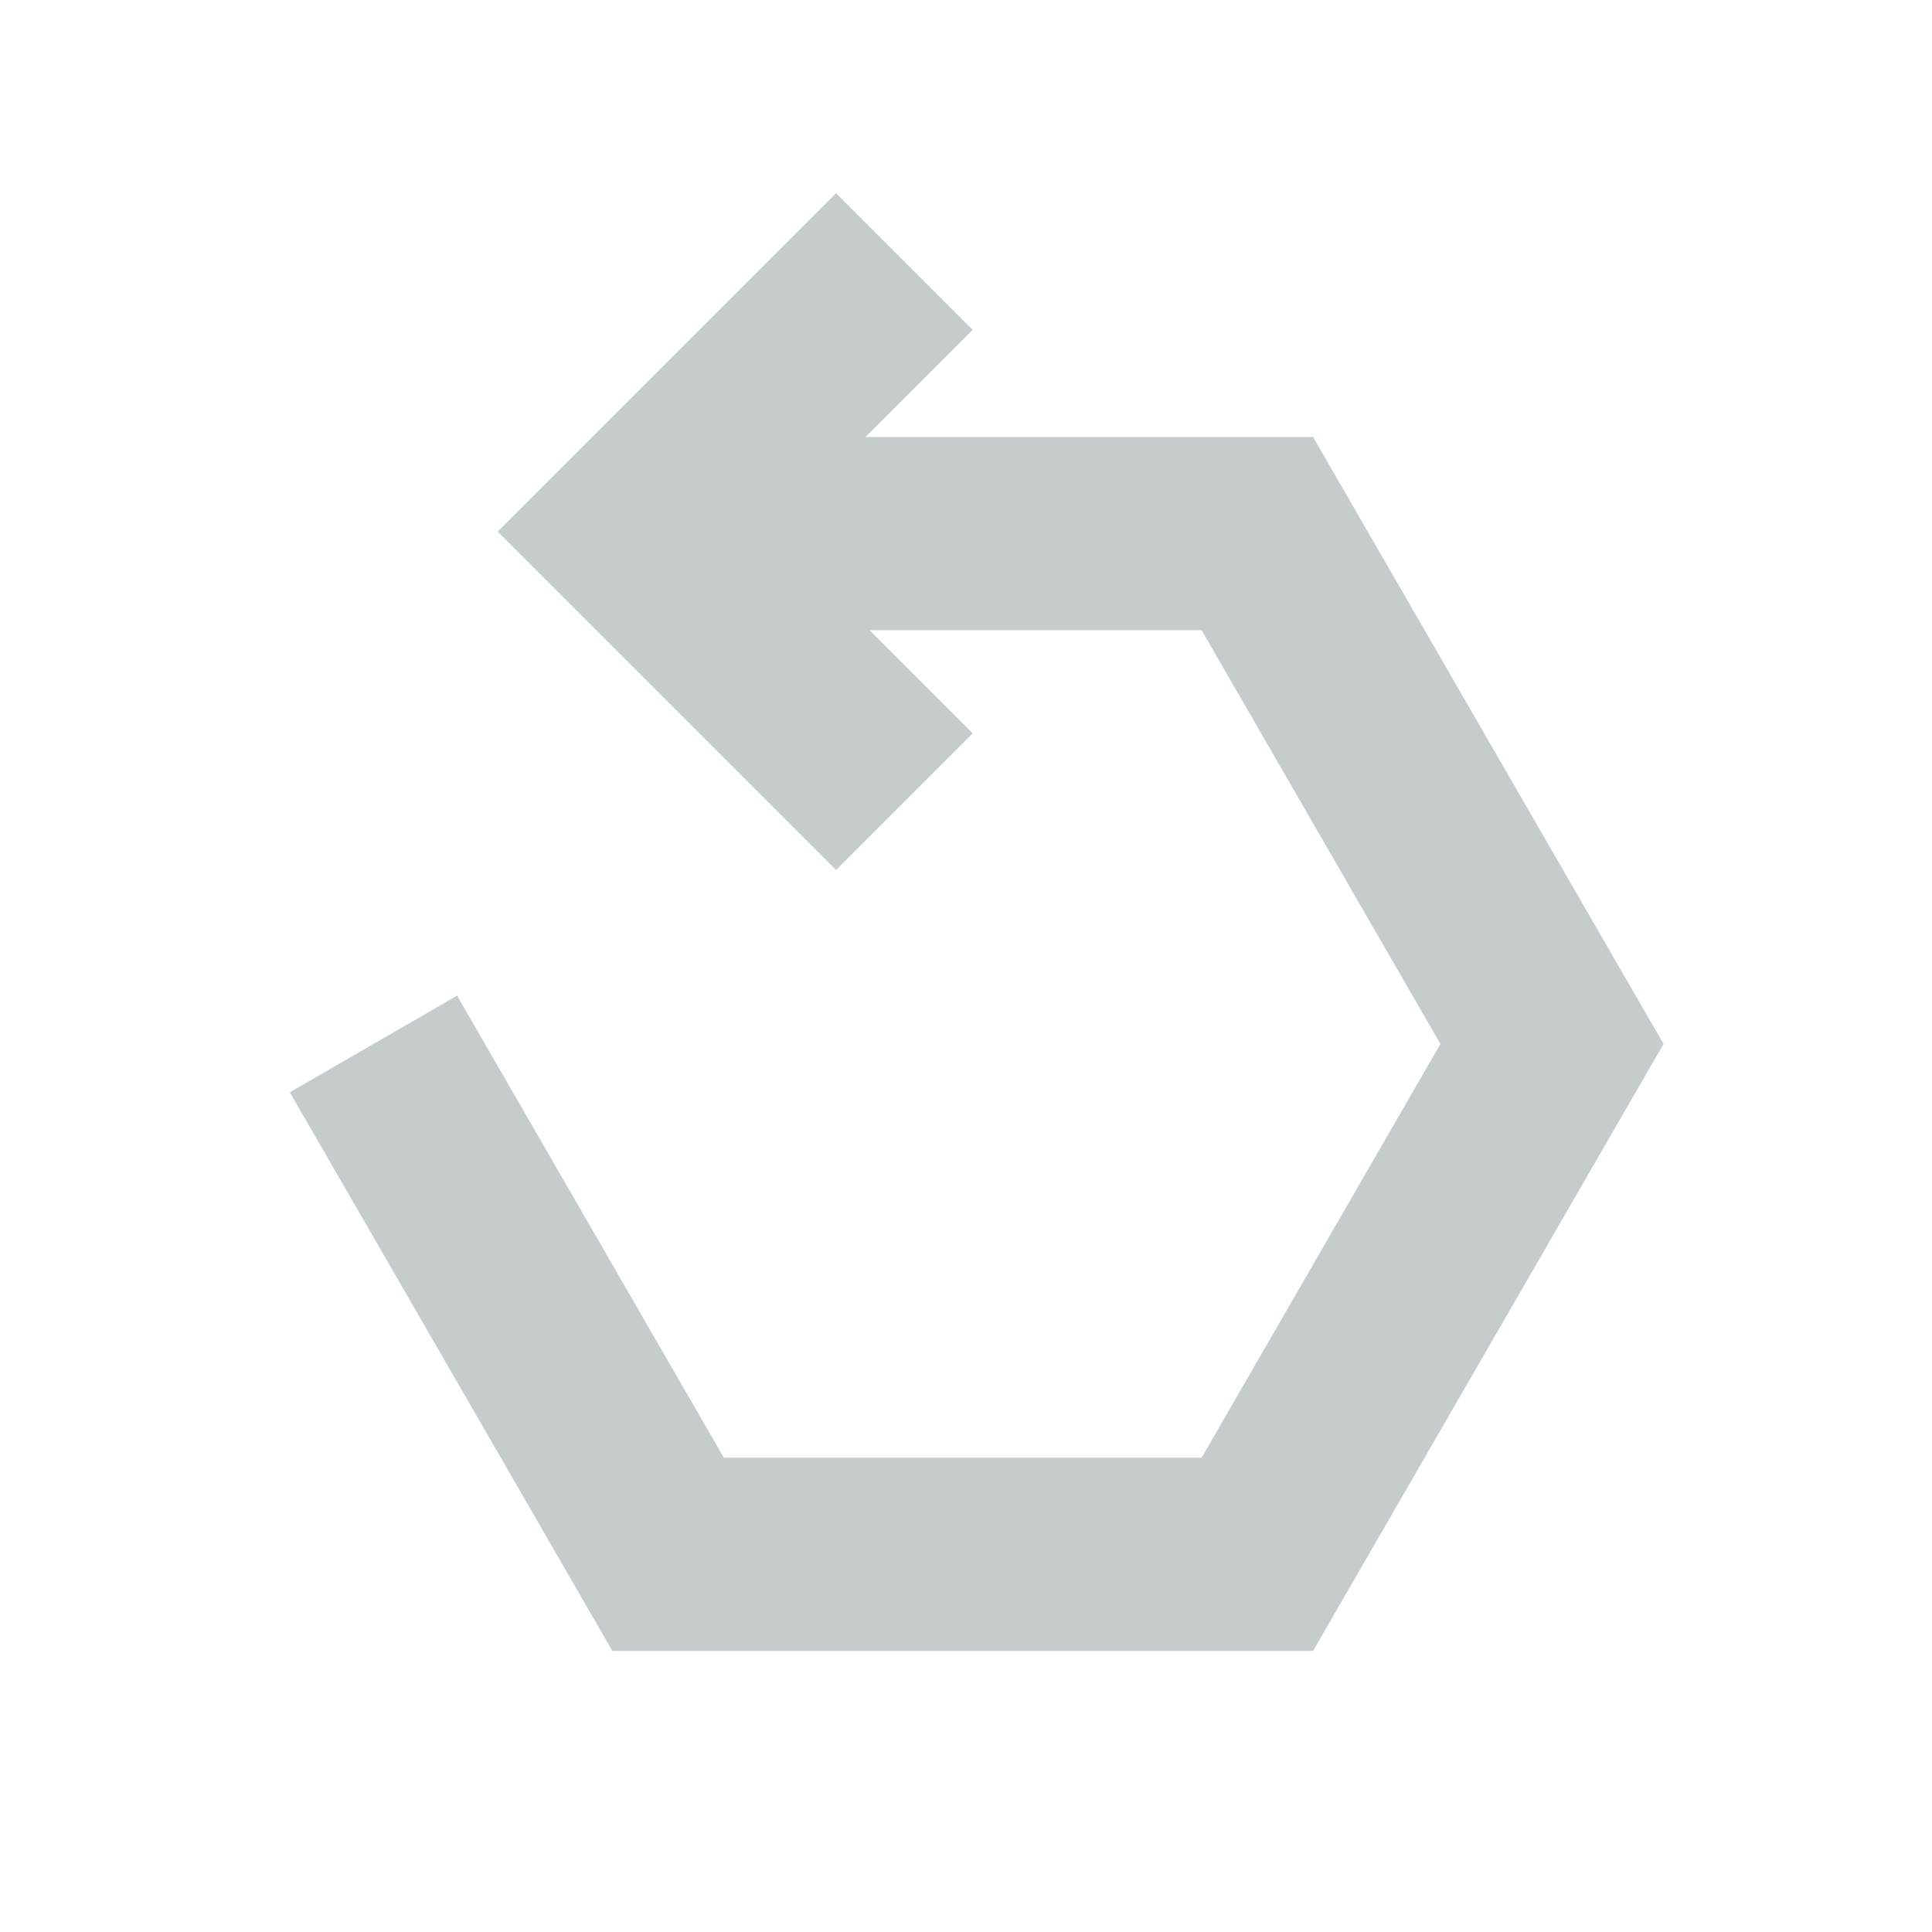 <svg xmlns="http://www.w3.org/2000/svg" width="20" height="20" fill="none" viewBox="0 0 20 20">
  <path fill="#C6CBCE" d="m8.959 4.524 1.11-1.11L8.655 2 5.152 5.503l3.503 3.503 1.414-1.414-1.068-1.068h3.438l2.472 4.283-2.472 4.283H7.493l-2.761-4.783-1.732 1 3.339 5.783h7.254l3.628-6.283-3.628-6.283H8.96Z"/>
</svg>
